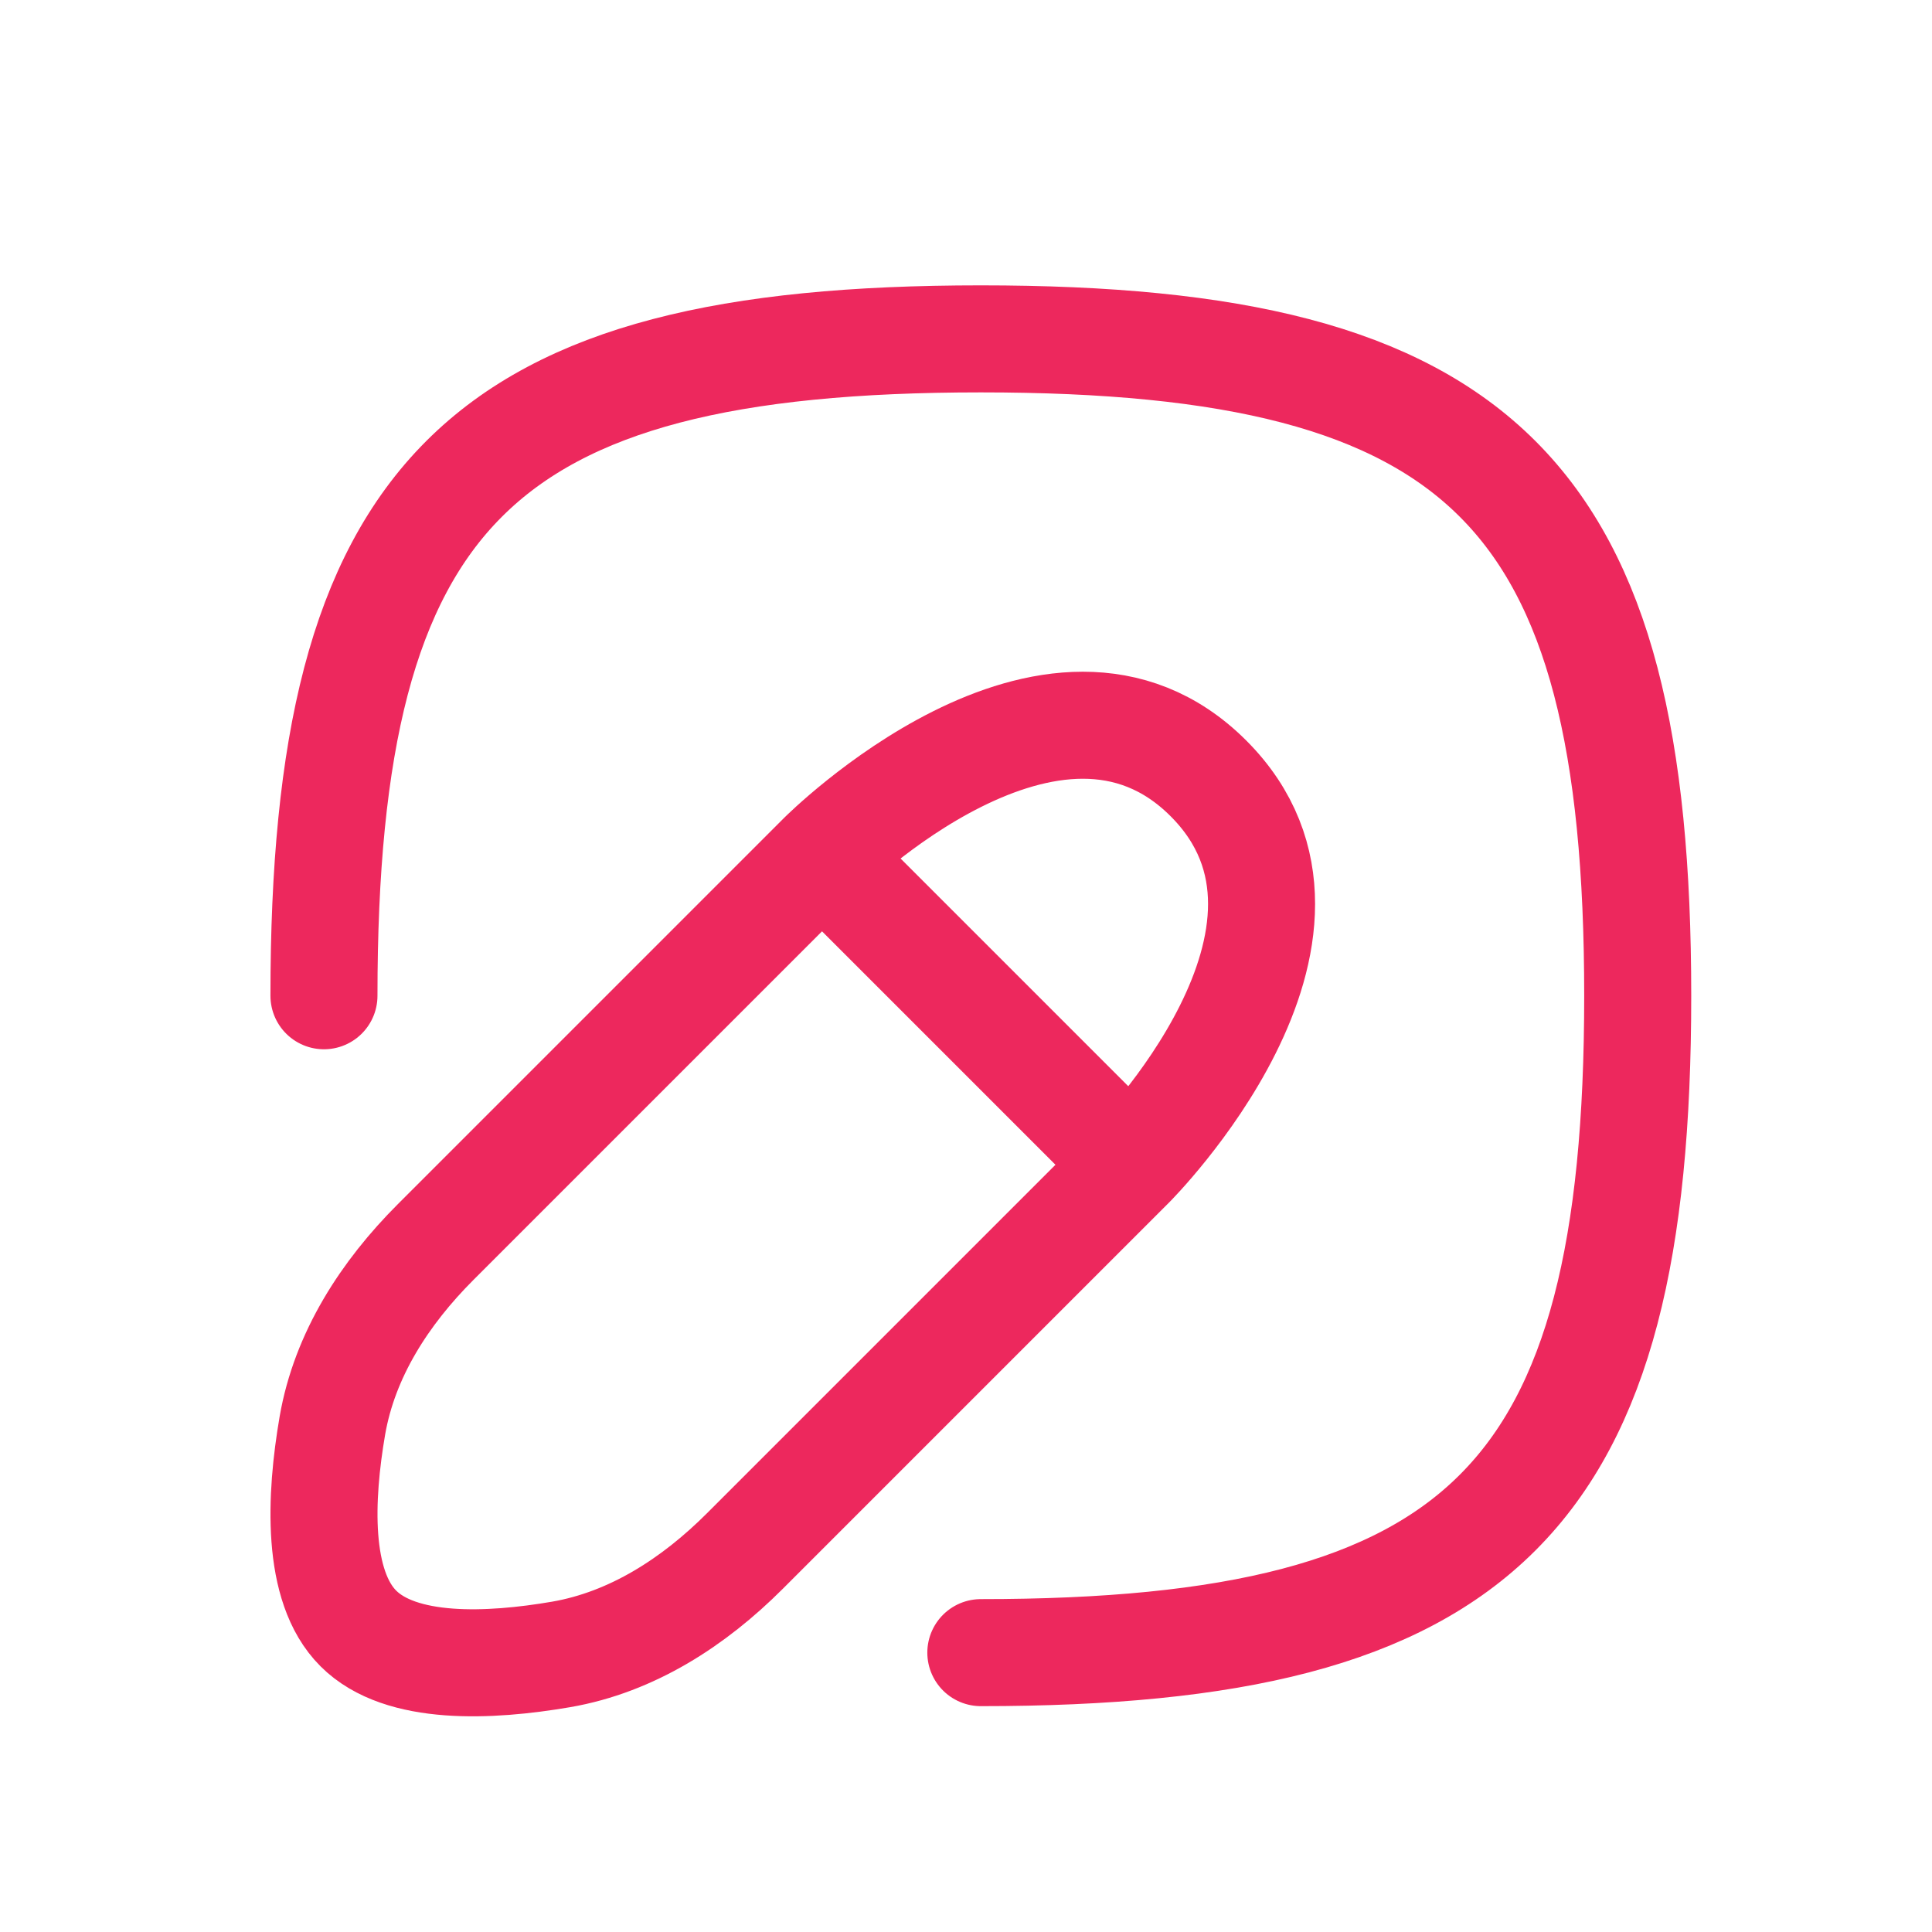 <svg width="25" height="25" viewBox="0 0 25 25" fill="none" xmlns="http://www.w3.org/2000/svg">
<path d="M14.637 15.072L10.637 11.072M14.637 15.072L9.638 20.071C8.98 20.729 8.18 21.249 7.262 21.408C6.335 21.567 5.185 21.621 4.637 21.072C4.088 20.524 4.142 19.373 4.301 18.447C4.46 17.529 4.98 16.729 5.638 16.071L10.637 11.072M14.637 15.072C14.637 15.072 17.637 12.072 15.637 10.072C13.637 8.072 10.637 11.072 10.637 11.072M4.192 12.885C4.192 6.385 6.192 4.385 12.692 4.385C19.192 4.385 21.192 6.385 21.192 12.885C21.192 19.385 19.192 21.385 12.692 21.385" stroke="#ED285D" stroke-width="1.385" stroke-linecap="round" stroke-linejoin="round"/>
</svg>
